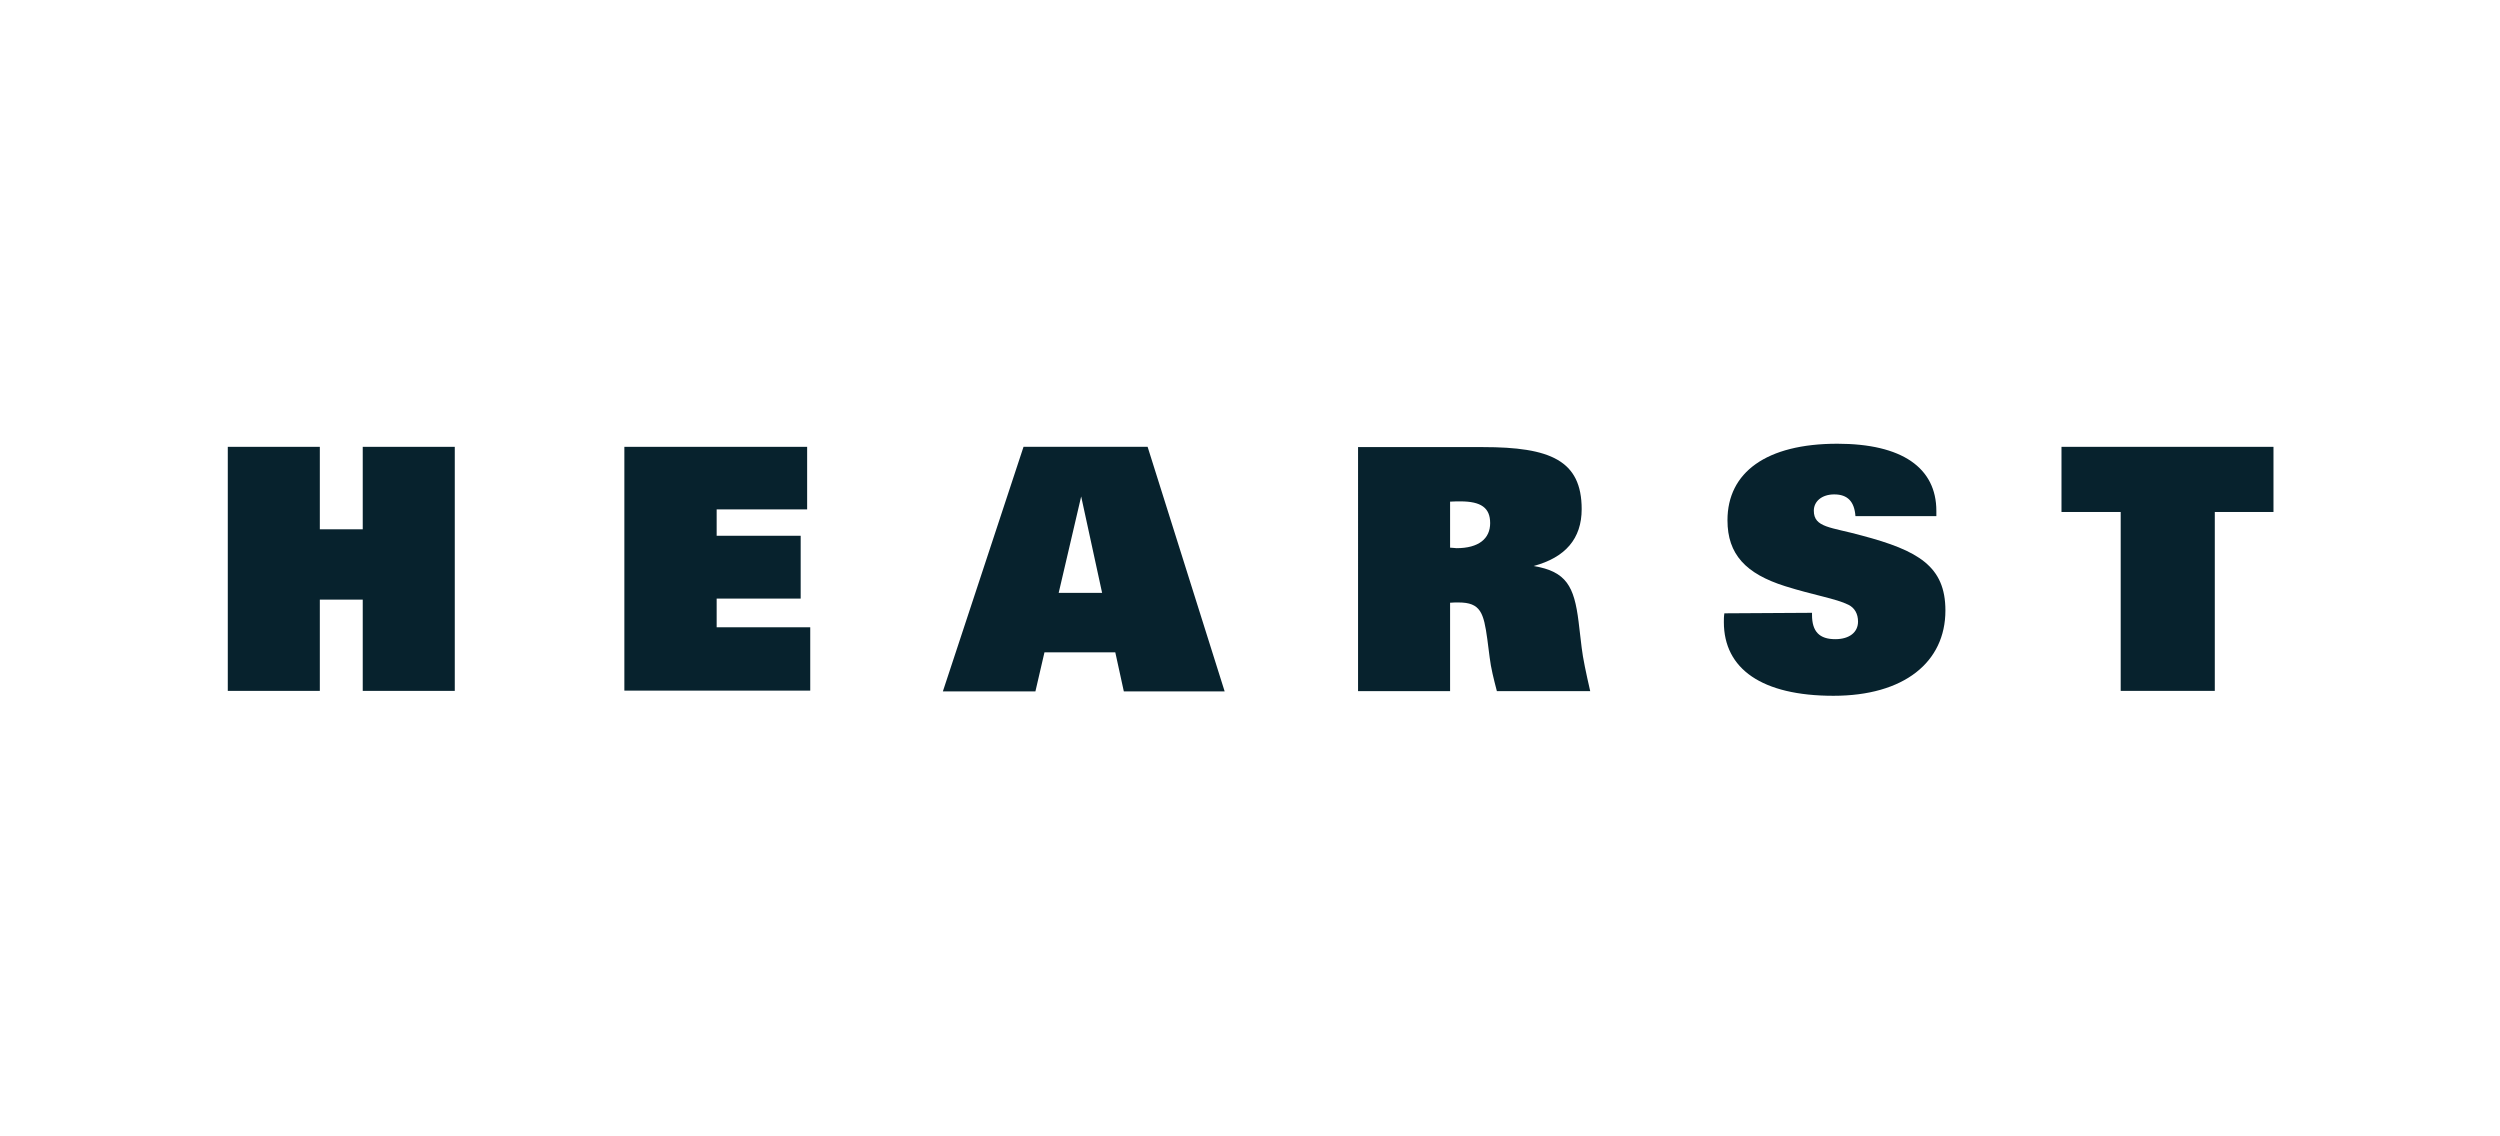 <?xml version="1.0" encoding="utf-8"?>
<!-- Generator: Adobe Illustrator 26.0.2, SVG Export Plug-In . SVG Version: 6.00 Build 0)  -->
<svg version="1.1" id="Layer_1" xmlns="http://www.w3.org/2000/svg" xmlns:xlink="http://www.w3.org/1999/xlink" x="0px" y="0px"
	 viewBox="0 0 220 100" style="enable-background:new 0 0 220 100;" xml:space="preserve">
<style type="text/css">
	.st0{fill:#07222D;}
	.st1{filter:url(#Adobe_OpacityMaskFilter);}
	.st2{fill-rule:evenodd;clip-rule:evenodd;fill:#FFFFFF;}
	.st3{mask:url(#mask-2_00000172419927635028950350000016990595500894708871_);fill-rule:evenodd;clip-rule:evenodd;fill:#07222D;}
	.st4{filter:url(#Adobe_OpacityMaskFilter_00000084511846879842119110000012824029687579053440_);}
	.st5{mask:url(#mask-4_00000031179769895205708410000007030728210091176124_);fill-rule:evenodd;clip-rule:evenodd;fill:#07222D;}
</style>
<g id="layer1" transform="translate(-99.606,-185.615)">
	<g id="g14902" transform="matrix(2.275,0,0,2.275,-126.458,-260.617)">
		<path id="path3596" class="st0" d="M108.18,213.43h3.56v3.19h1.66v-3.19h3.56v9.44h-3.56v-3.53h-1.66v3.53h-3.56"/>
		<path id="path3602" class="st0" d="M123.52,213.43h7.07v2.42h-3.5v1.02h3.25v2.43h-3.25v1.11h3.62v2.45h-7.19"/>
		<path id="path3608" class="st0" d="M142,219.08h-1.68l0.87-3.73L142,219.08z M135.84,222.89h3.58l0.35-1.51h2.74l0.33,1.51h3.9
			l-2.98-9.46h-4.8"/>
		<path id="path3614" class="st0" d="M155.46,217.33v-1.78c0.15-0.01,0.29-0.01,0.4-0.01c0.8,0,1.15,0.25,1.15,0.84
			c0,0.6-0.44,0.97-1.3,0.97C155.64,217.34,155.55,217.34,155.46,217.33 M151.9,222.88h3.56v-3.42c0.11-0.01,0.23-0.01,0.33-0.01
			c0.85,0,0.97,0.4,1.11,1.42l0.09,0.7c0.05,0.42,0.16,0.85,0.28,1.31h3.61c-0.16-0.7-0.28-1.26-0.33-1.68l-0.12-1.01
			c-0.17-1.36-0.47-1.94-1.74-2.15c1.23-0.33,1.86-1.06,1.86-2.2c0-1.89-1.22-2.4-3.82-2.4h-4.83"/>
		<path id="path3620" class="st0" d="M169.46,219.85v0.08c0,0.65,0.29,0.94,0.9,0.94c0.55,0,0.88-0.27,0.88-0.68
			c0-0.3-0.13-0.53-0.37-0.65c-0.48-0.24-1.34-0.37-2.45-0.72c-1.52-0.48-2.23-1.23-2.23-2.55c0-1.85,1.5-2.96,4.25-2.96
			c2.5,0,3.83,0.93,3.83,2.6v0.2h-3.13c-0.04-0.56-0.3-0.84-0.82-0.84c-0.48,0-0.79,0.27-0.79,0.63c0,0.66,0.66,0.63,1.85,0.96
			c2.19,0.58,3.24,1.19,3.24,2.9c0,2-1.6,3.3-4.33,3.3c-2.77,0-4.24-1.04-4.24-2.85c0-0.1,0-0.22,0.02-0.34"/>
		<path id="path3626" class="st0" d="M187.31,215.95h-2.27v6.92h-3.64v-6.92h-2.29v-2.52h8.2"/>
	</g>
</g>
</svg>
